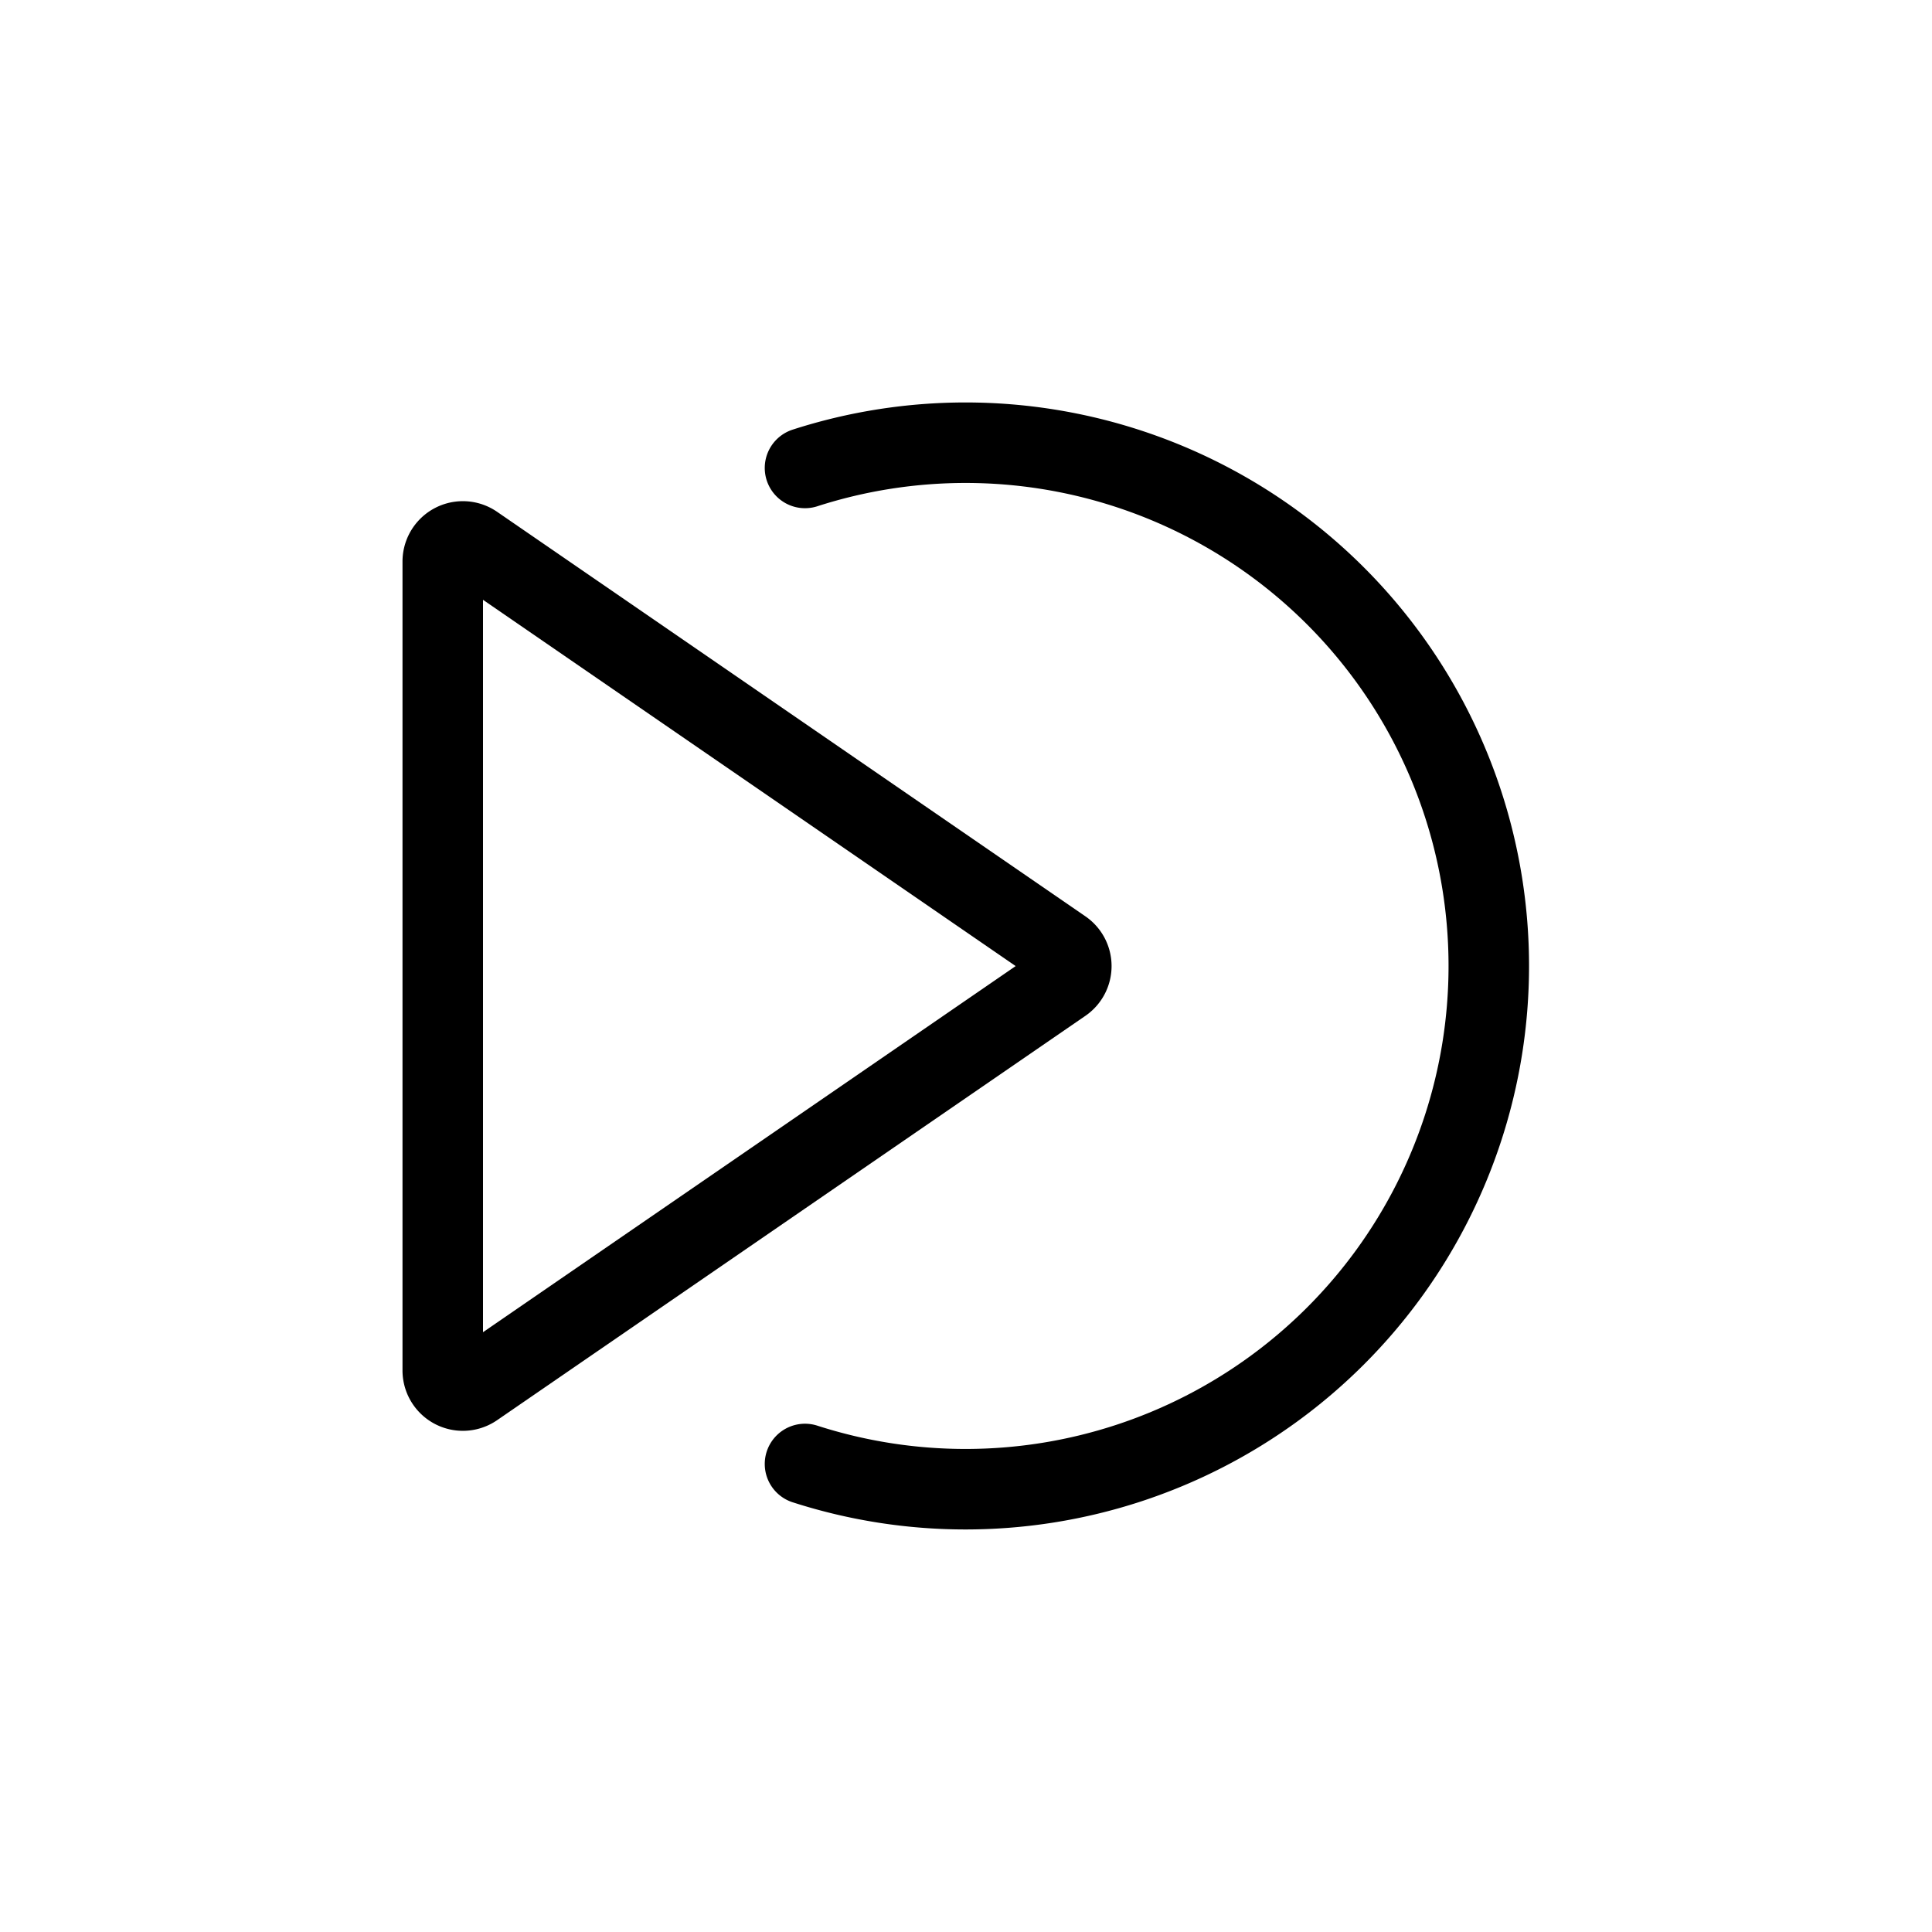 <svg xmlns="http://www.w3.org/2000/svg" width="24" height="24" viewBox="0 0 24 24" stroke="currentColor" stroke-linecap="round" stroke-linejoin="round" fill="none">
        <path d="M10 18.186a6.5 6.5 0 1 0 0-12.373" class="icon-stroke-gray-primary"/>
        <path d="M5.5 17.024V6.976a.25.25 0 0 1 .392-.206l7.308 5.025a.25.25 0 0 1 0 .412L5.892 17.23a.25.25 0 0 1-.392-.206Z" class="icon-stroke-blue-primary"/>
</svg>
